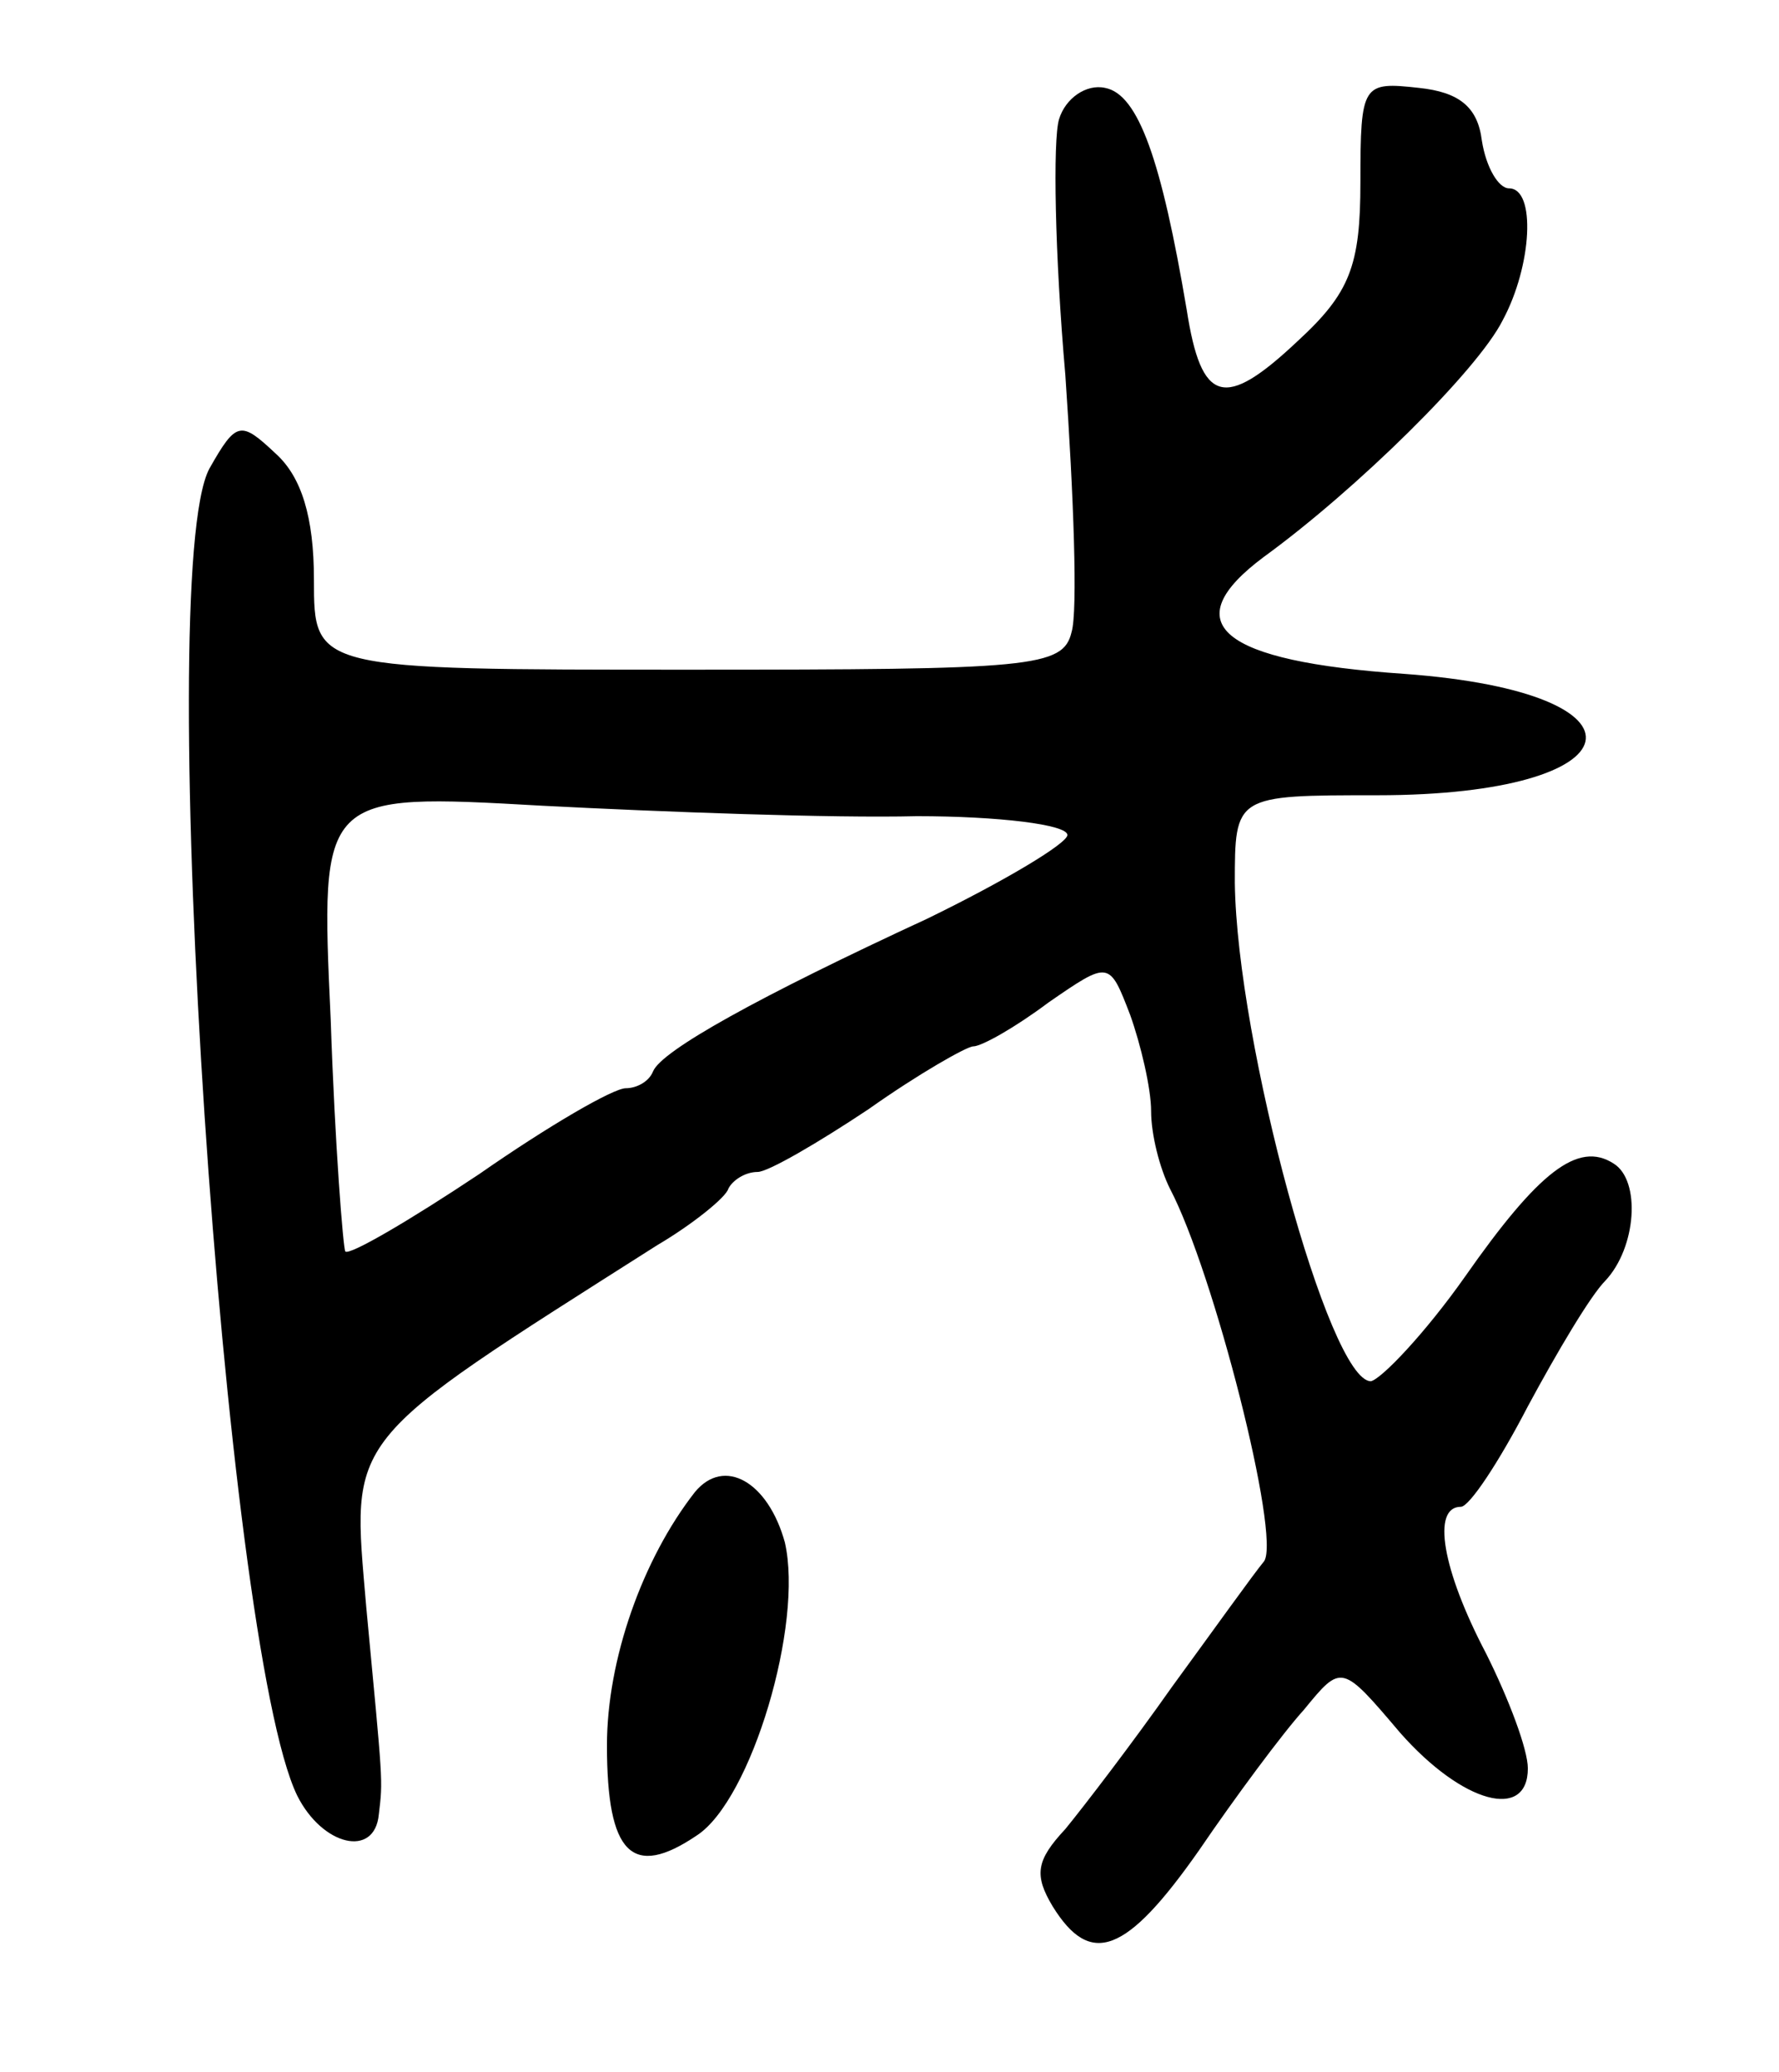 <svg version="1.0" xmlns="http://www.w3.org/2000/svg"
 width="85pt" height="99pt" viewBox="0 0 85 99"
 preserveAspectRatio="xMidYMid meet">
<g transform="translate(0,99) scale(0.1,-0.1)"
fill="#000000" stroke="none">
<path d="M506 933 c-3 -10 -2 -65 3 -122 4 -58 6 -113 3 -123 -4 -17 -19 -18
-183 -18 -179 0 -179 0 -179 43 0 30 -6 49 -18 60 -17 16 -19 16 -32 -7 -27
-51 7 -562 42 -634 12 -24 37 -30 39 -9 2 17 2 14 -6 99 -7 83 -12 77 139 173
17 10 33 23 34 27 2 4 8 8 14 8 5 0 29 14 53 30 24 17 47 30 50 30 4 0 20 9
36 21 29 20 29 20 39 -6 5 -14 10 -35 10 -46 0 -11 4 -27 9 -37 21 -40 53
-166 45 -178 -5 -6 -25 -34 -44 -60 -19 -27 -42 -57 -51 -68 -14 -15 -15 -22
-6 -37 18 -29 35 -23 70 27 17 25 40 56 50 67 18 22 18 22 46 -11 30 -34 61
-42 61 -17 0 9 -9 33 -20 55 -21 40 -26 70 -12 70 4 0 18 21 32 48 14 26 30
53 37 60 15 16 17 48 4 56 -17 11 -36 -4 -71 -54 -19 -27 -40 -49 -45 -50 -20
0 -64 162 -65 238 0 42 0 42 68 42 125 0 136 49 13 58 -88 6 -110 24 -67 56
44 32 102 89 114 113 14 26 16 63 3 63 -5 0 -11 10 -13 23 -2 16 -11 23 -30
25 -27 3 -28 2 -28 -45 0 -40 -5 -53 -30 -76 -35 -33 -46 -30 -53 15 -12 71
-23 103 -39 106 -9 2 -19 -5 -22 -15z m-68 -333 c39 0 72 -4 72 -9 0 -4 -30
-22 -67 -40 -80 -37 -127 -63 -131 -73 -2 -5 -8 -8 -13 -8 -6 0 -37 -18 -70
-41 -33 -22 -62 -39 -64 -37 -1 1 -5 51 -7 111 -5 108 -5 108 101 102 58 -3
139 -6 179 -5z"/>
<path d="M332 277 c-25 -32 -42 -80 -42 -121 0 -52 12 -64 43 -43 26 17 51
101 42 140 -8 29 -29 41 -43 24z"/>
</g>
</svg>
